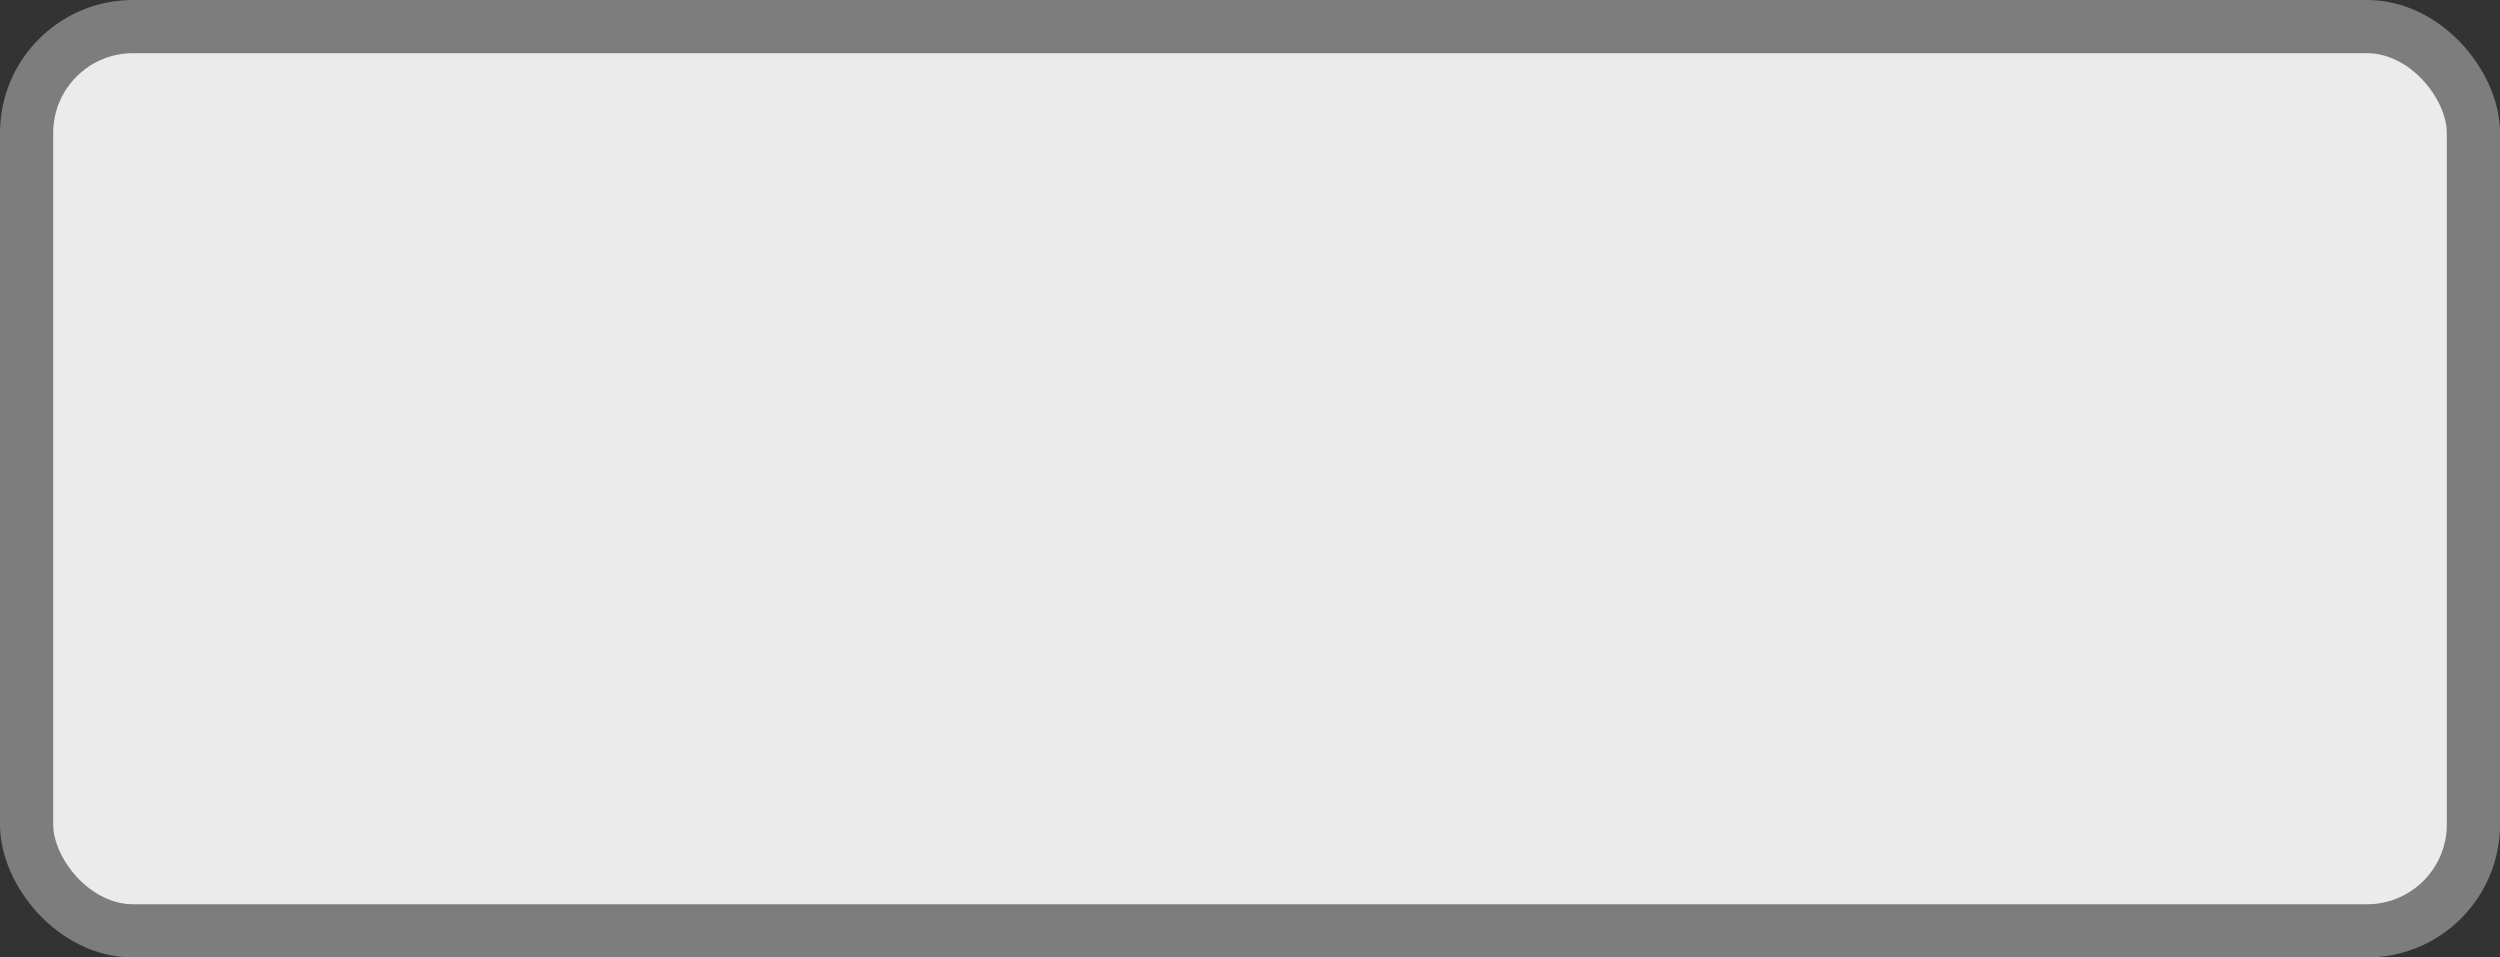 <?xml version='1.0' encoding='utf-8'?>
<svg xmlns="http://www.w3.org/2000/svg" width="100%" height="100%" viewBox="0 0 47 18">
  <rect x="0" y="0" width="47" height="18" fill="#333333" stroke="none"/>
  <rect x="0.5" y="0.5" width="46" height="17" rx="2" ry="2" id="shield" style="fill:#ebebeb;stroke:#7d7d7d;stroke-width:1;"/>
</svg>
